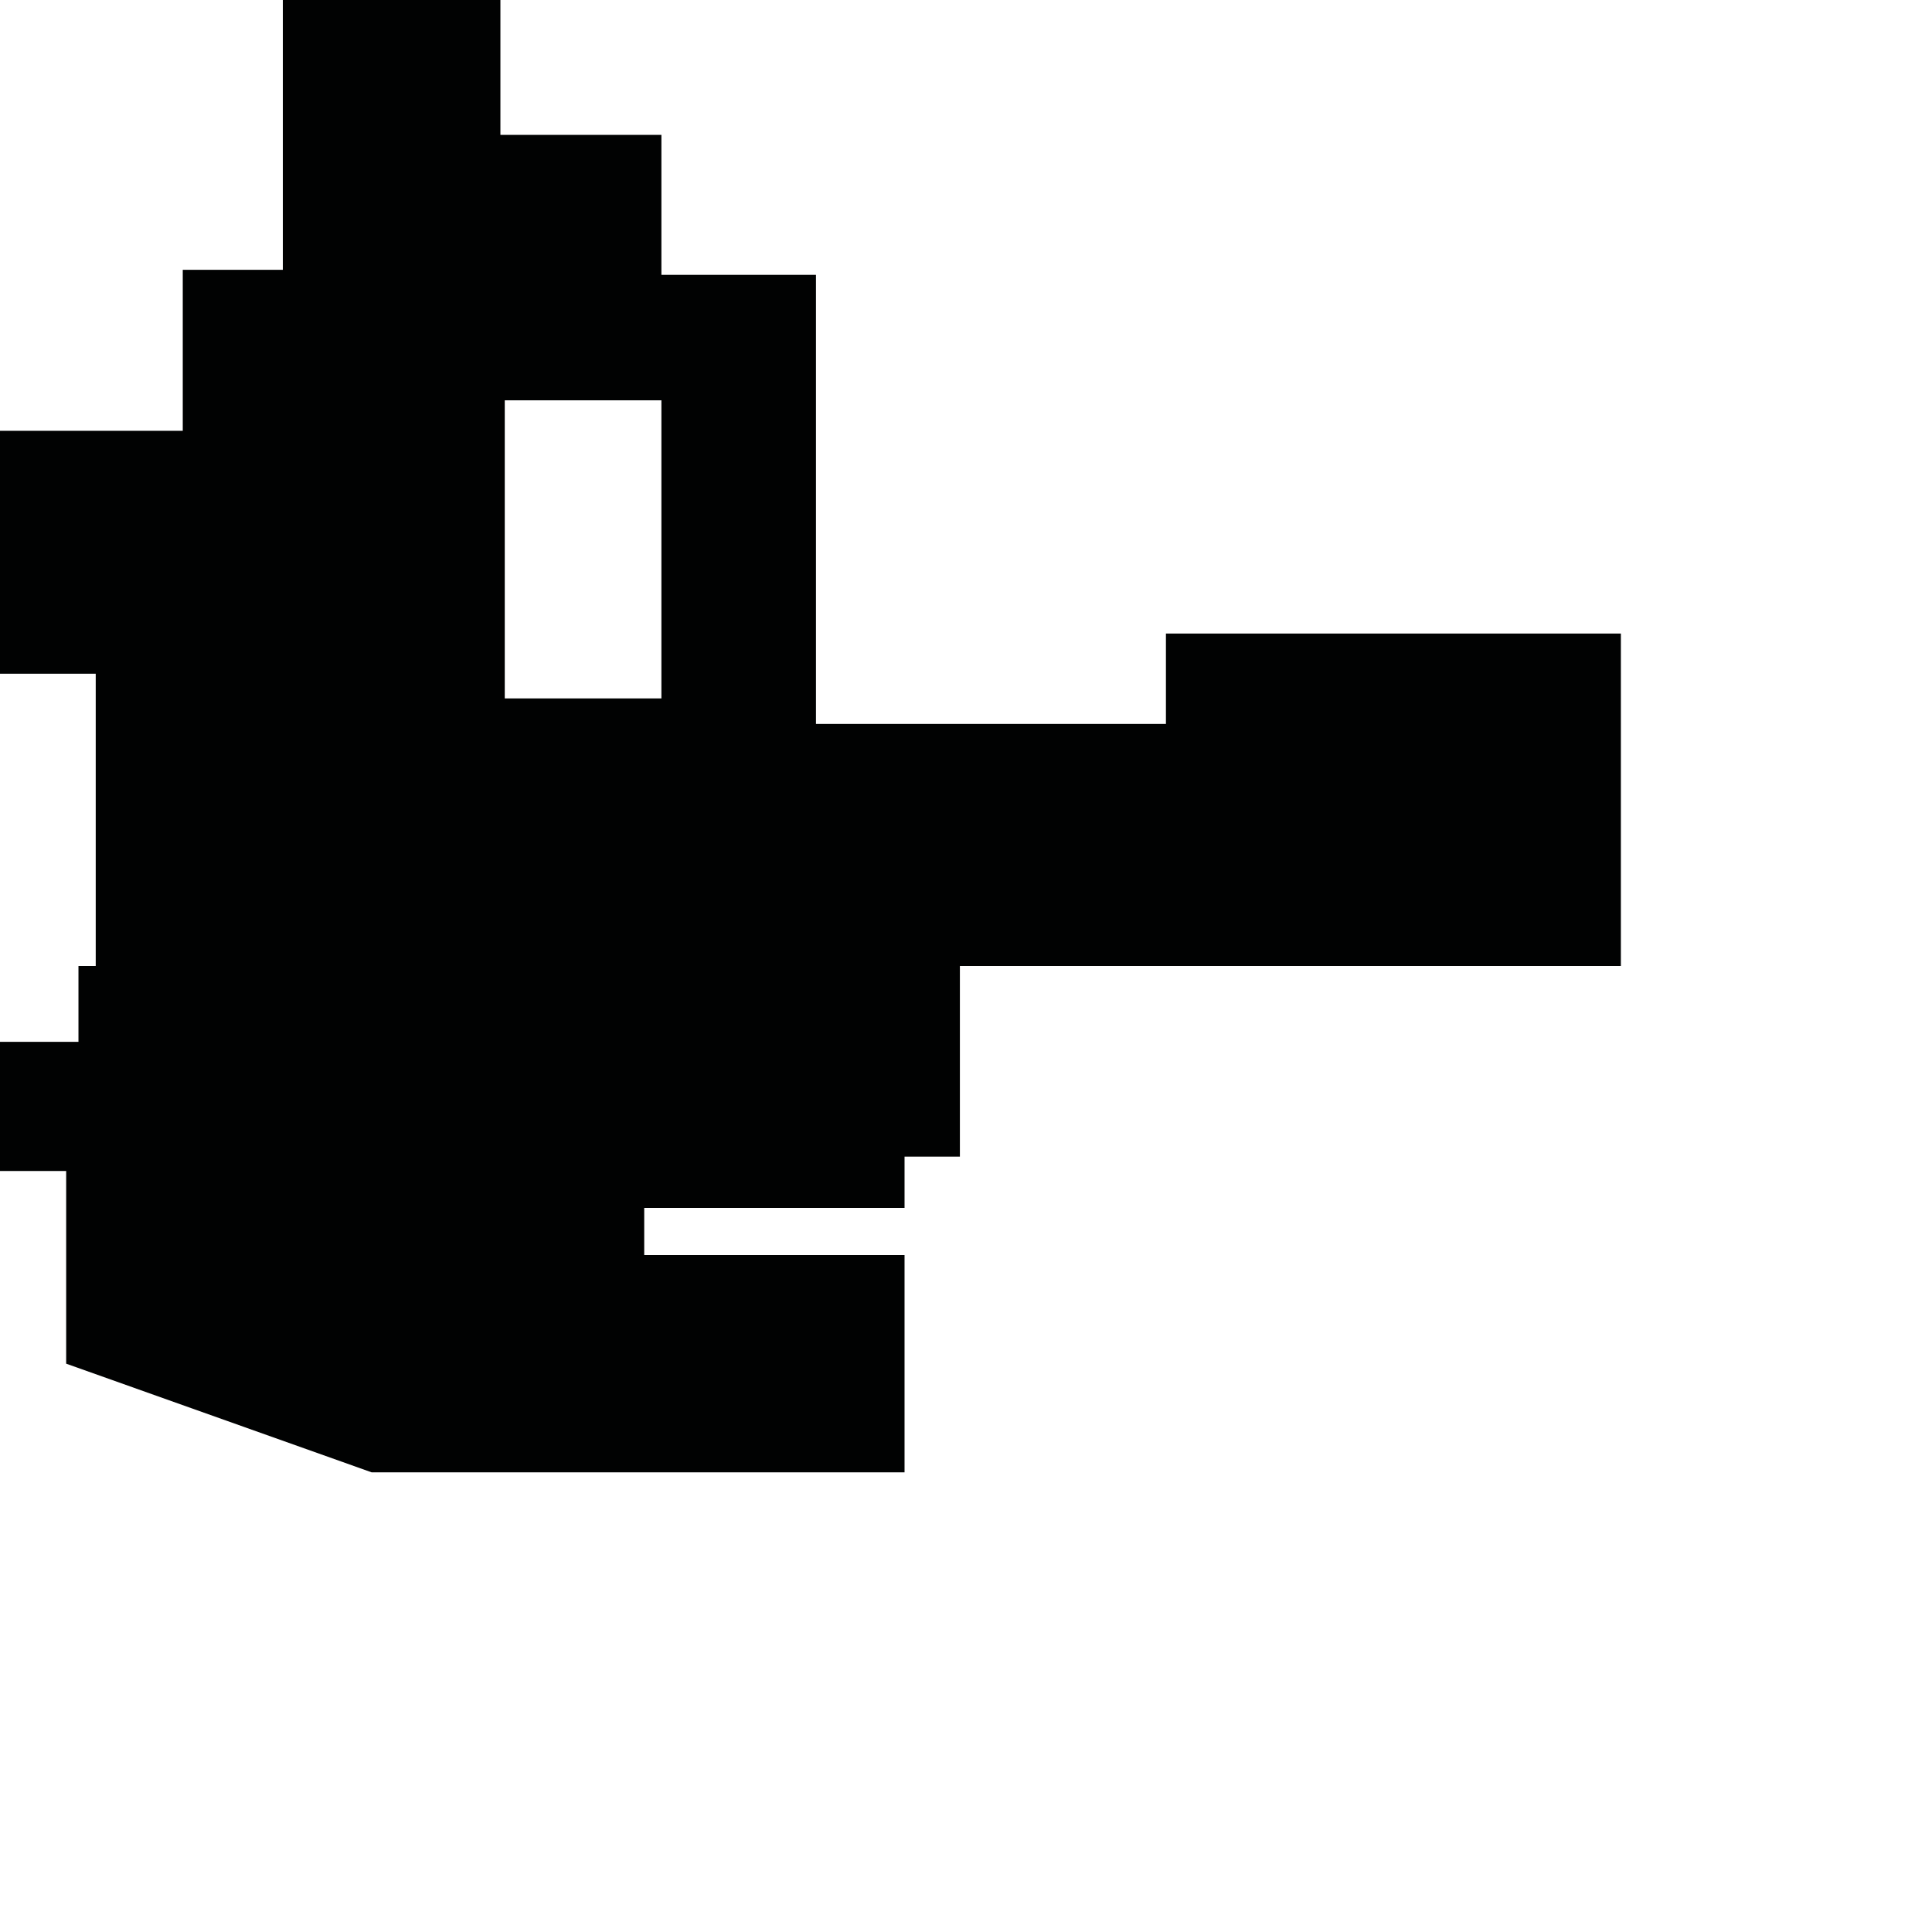 <?xml version="1.0" encoding="utf-8"?>
<!-- Generator: Adobe Illustrator 16.0.0, SVG Export Plug-In . SVG Version: 6.00 Build 0)  -->
<!DOCTYPE svg PUBLIC "-//W3C//DTD SVG 1.1//EN" "http://www.w3.org/Graphics/SVG/1.1/DTD/svg11.dtd">
<svg version="1.1" id="Calque_1" xmlns="http://www.w3.org/2000/svg" xmlns:xlink="http://www.w3.org/1999/xlink" x="0px" y="0px"
	 width="1190.551px" height="1190.551px" viewBox="0 0 1190.551 1190.551" enable-background="new 0 0 1190.551 1190.551"
	 xml:space="preserve">
<path fill="#010202" d="M718.478,390.41v55.712H502.826V169.365h-95.247V83.124h-99.214V0H174.293v166.249h-61.672v99.213H0v149.706
	h58.992V595.28H48.354v46.737H0v79.58h40.774v118.734l188.21,66.948h328.421V773.385H396.985v-29.054h160.421v-31.577h34.105V595.28
	h407.314V390.41H718.478z M311.047,246.693h96.532v183.679h-96.532V246.693z"/>
</svg>
